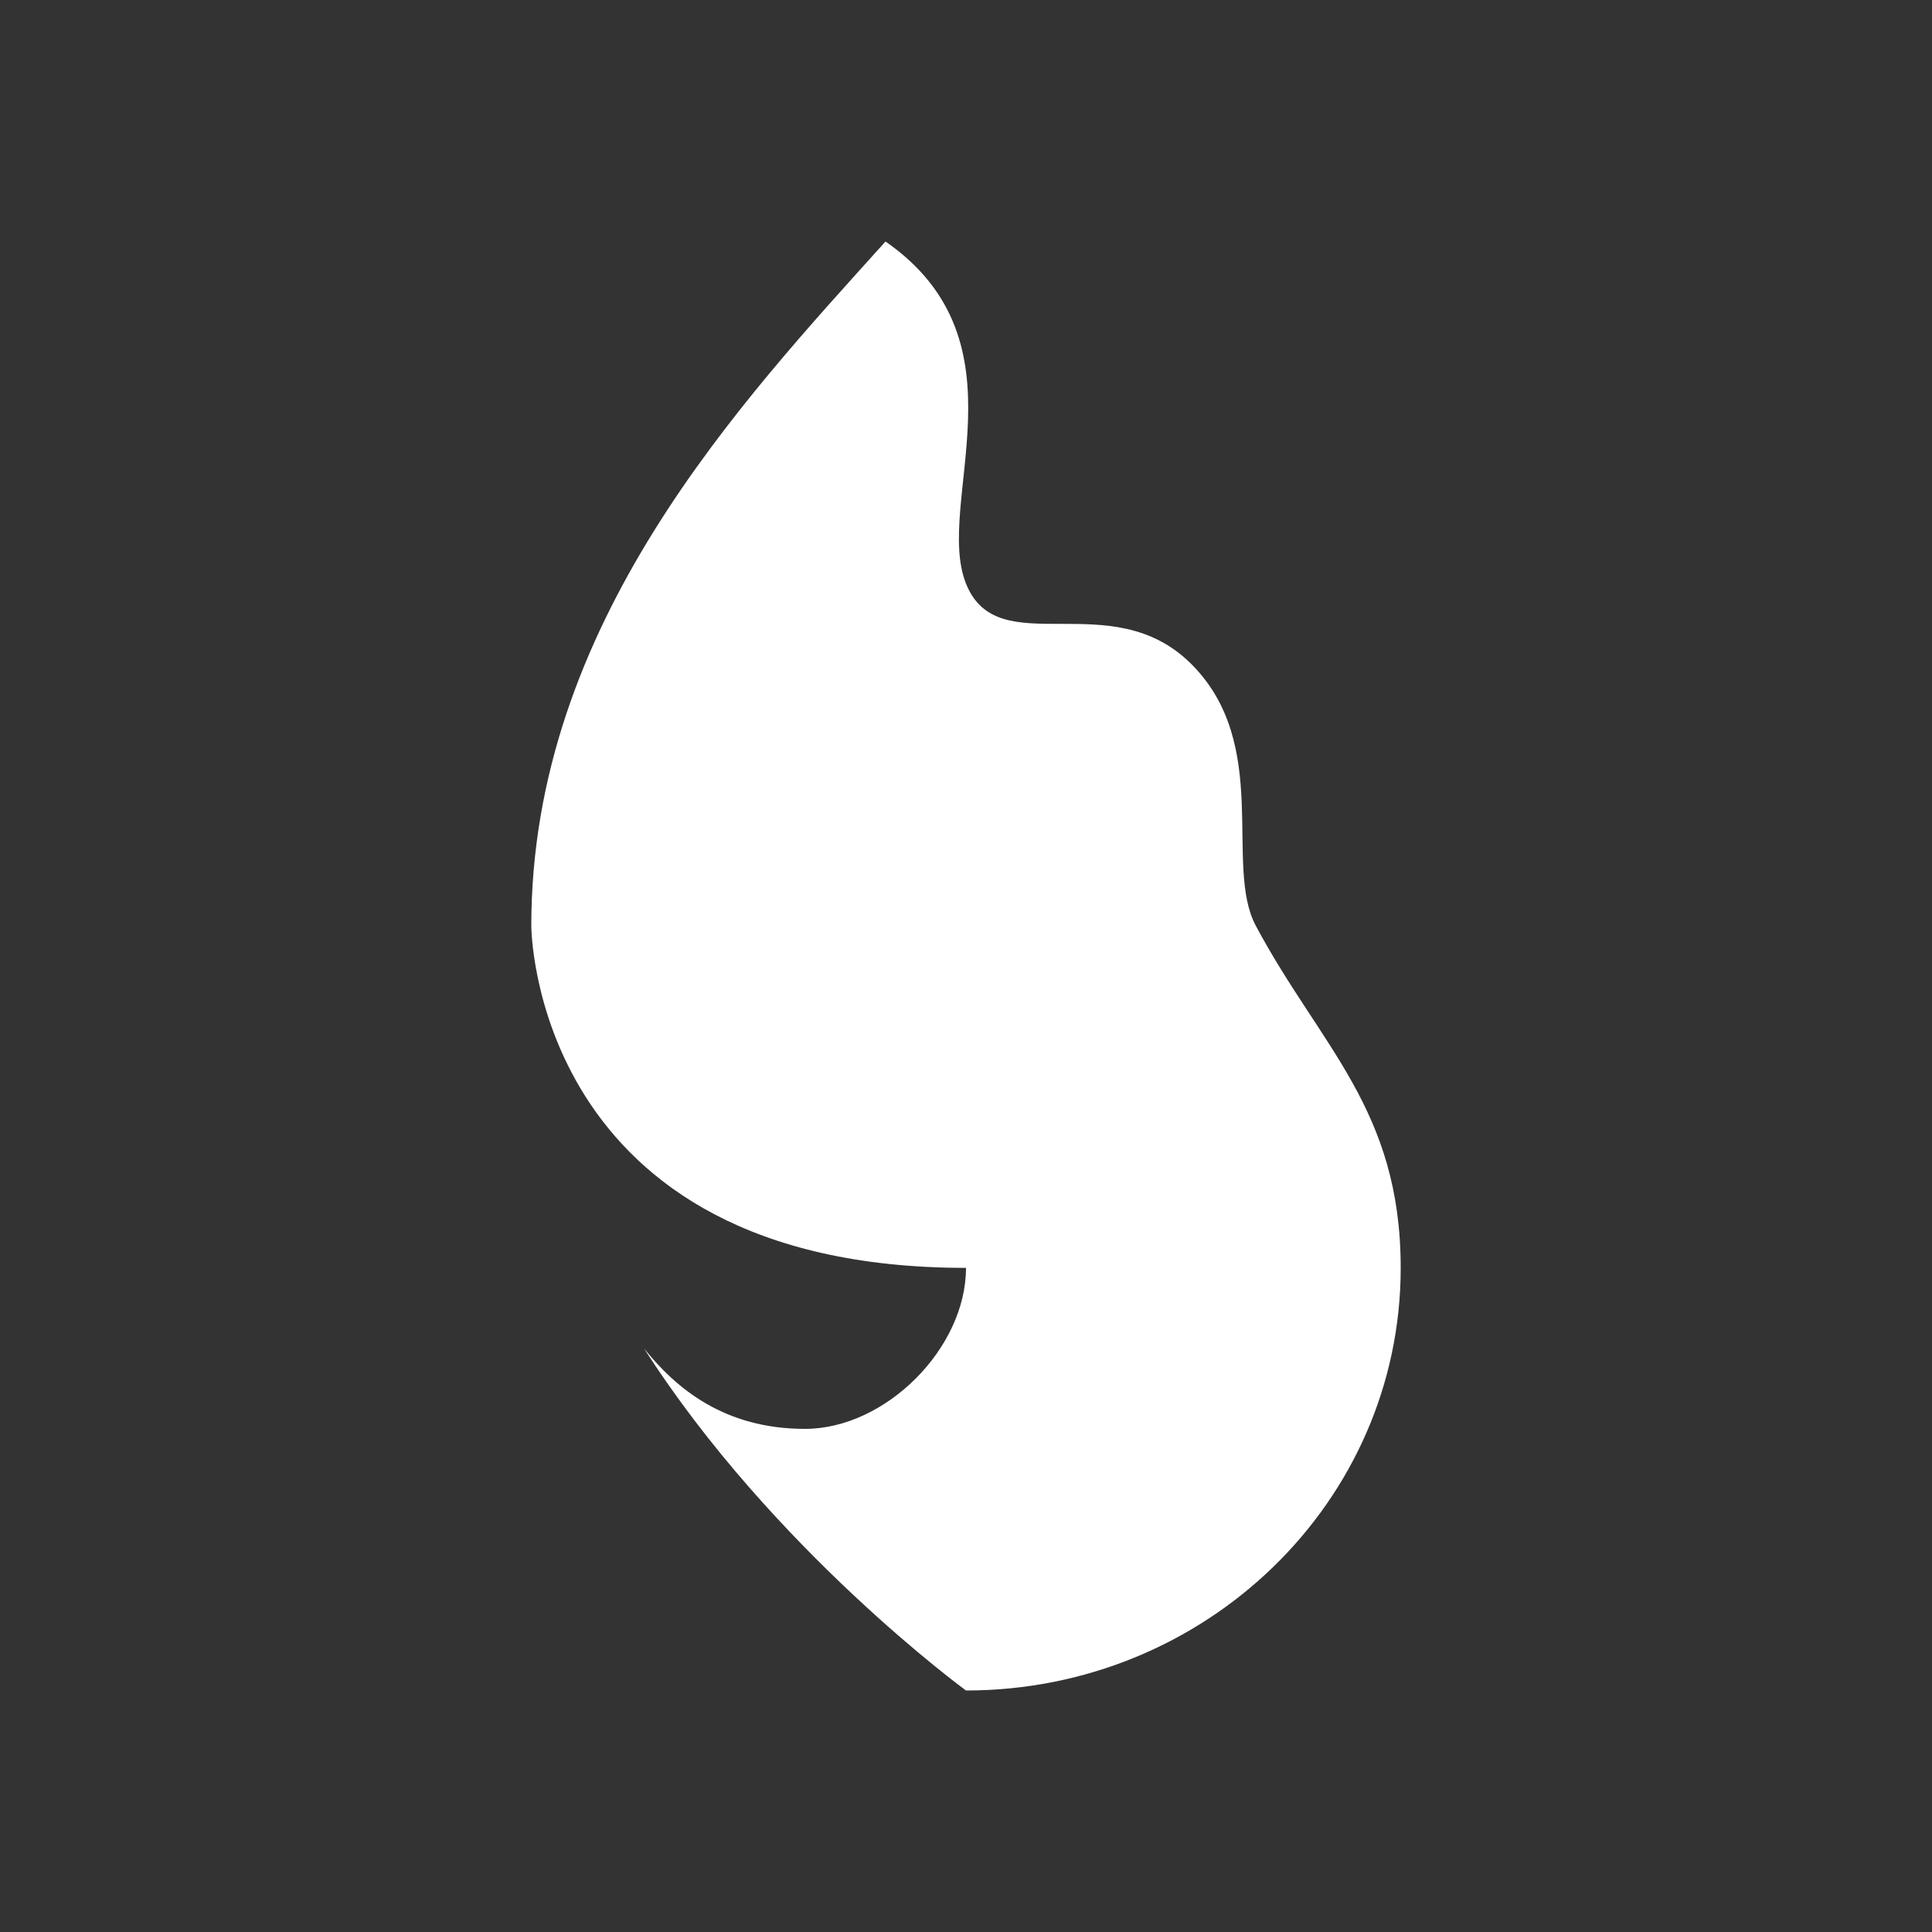 <svg width="12" height="12" viewBox="0 0 12 12" fill="none" xmlns="http://www.w3.org/2000/svg">
  <rect x="0" y="0" width="12" height="12" fill="#333333" stroke="none"/>
  <path d="M6 10.5C7.489 10.5 8.7 9.328 8.7 7.875C8.7 6.89 8.2 6.5 7.8 5.75C7.6 5.375 7.9 4.625 7.4 4.125C6.9 3.625 6.2 4.125 6 3.625C5.8 3.125 6.4 2.125 5.5 1.5C4.6 2.5 3.3 3.875 3.3 5.75C3.3 5.75 3.3 7.875 6 7.875C6 8.375 5.5 8.875 5 8.875C4.5 8.875 4.2 8.625 4 8.375C4.8 9.625 6 10.5 6 10.5Z" fill="white"/>
</svg> 
